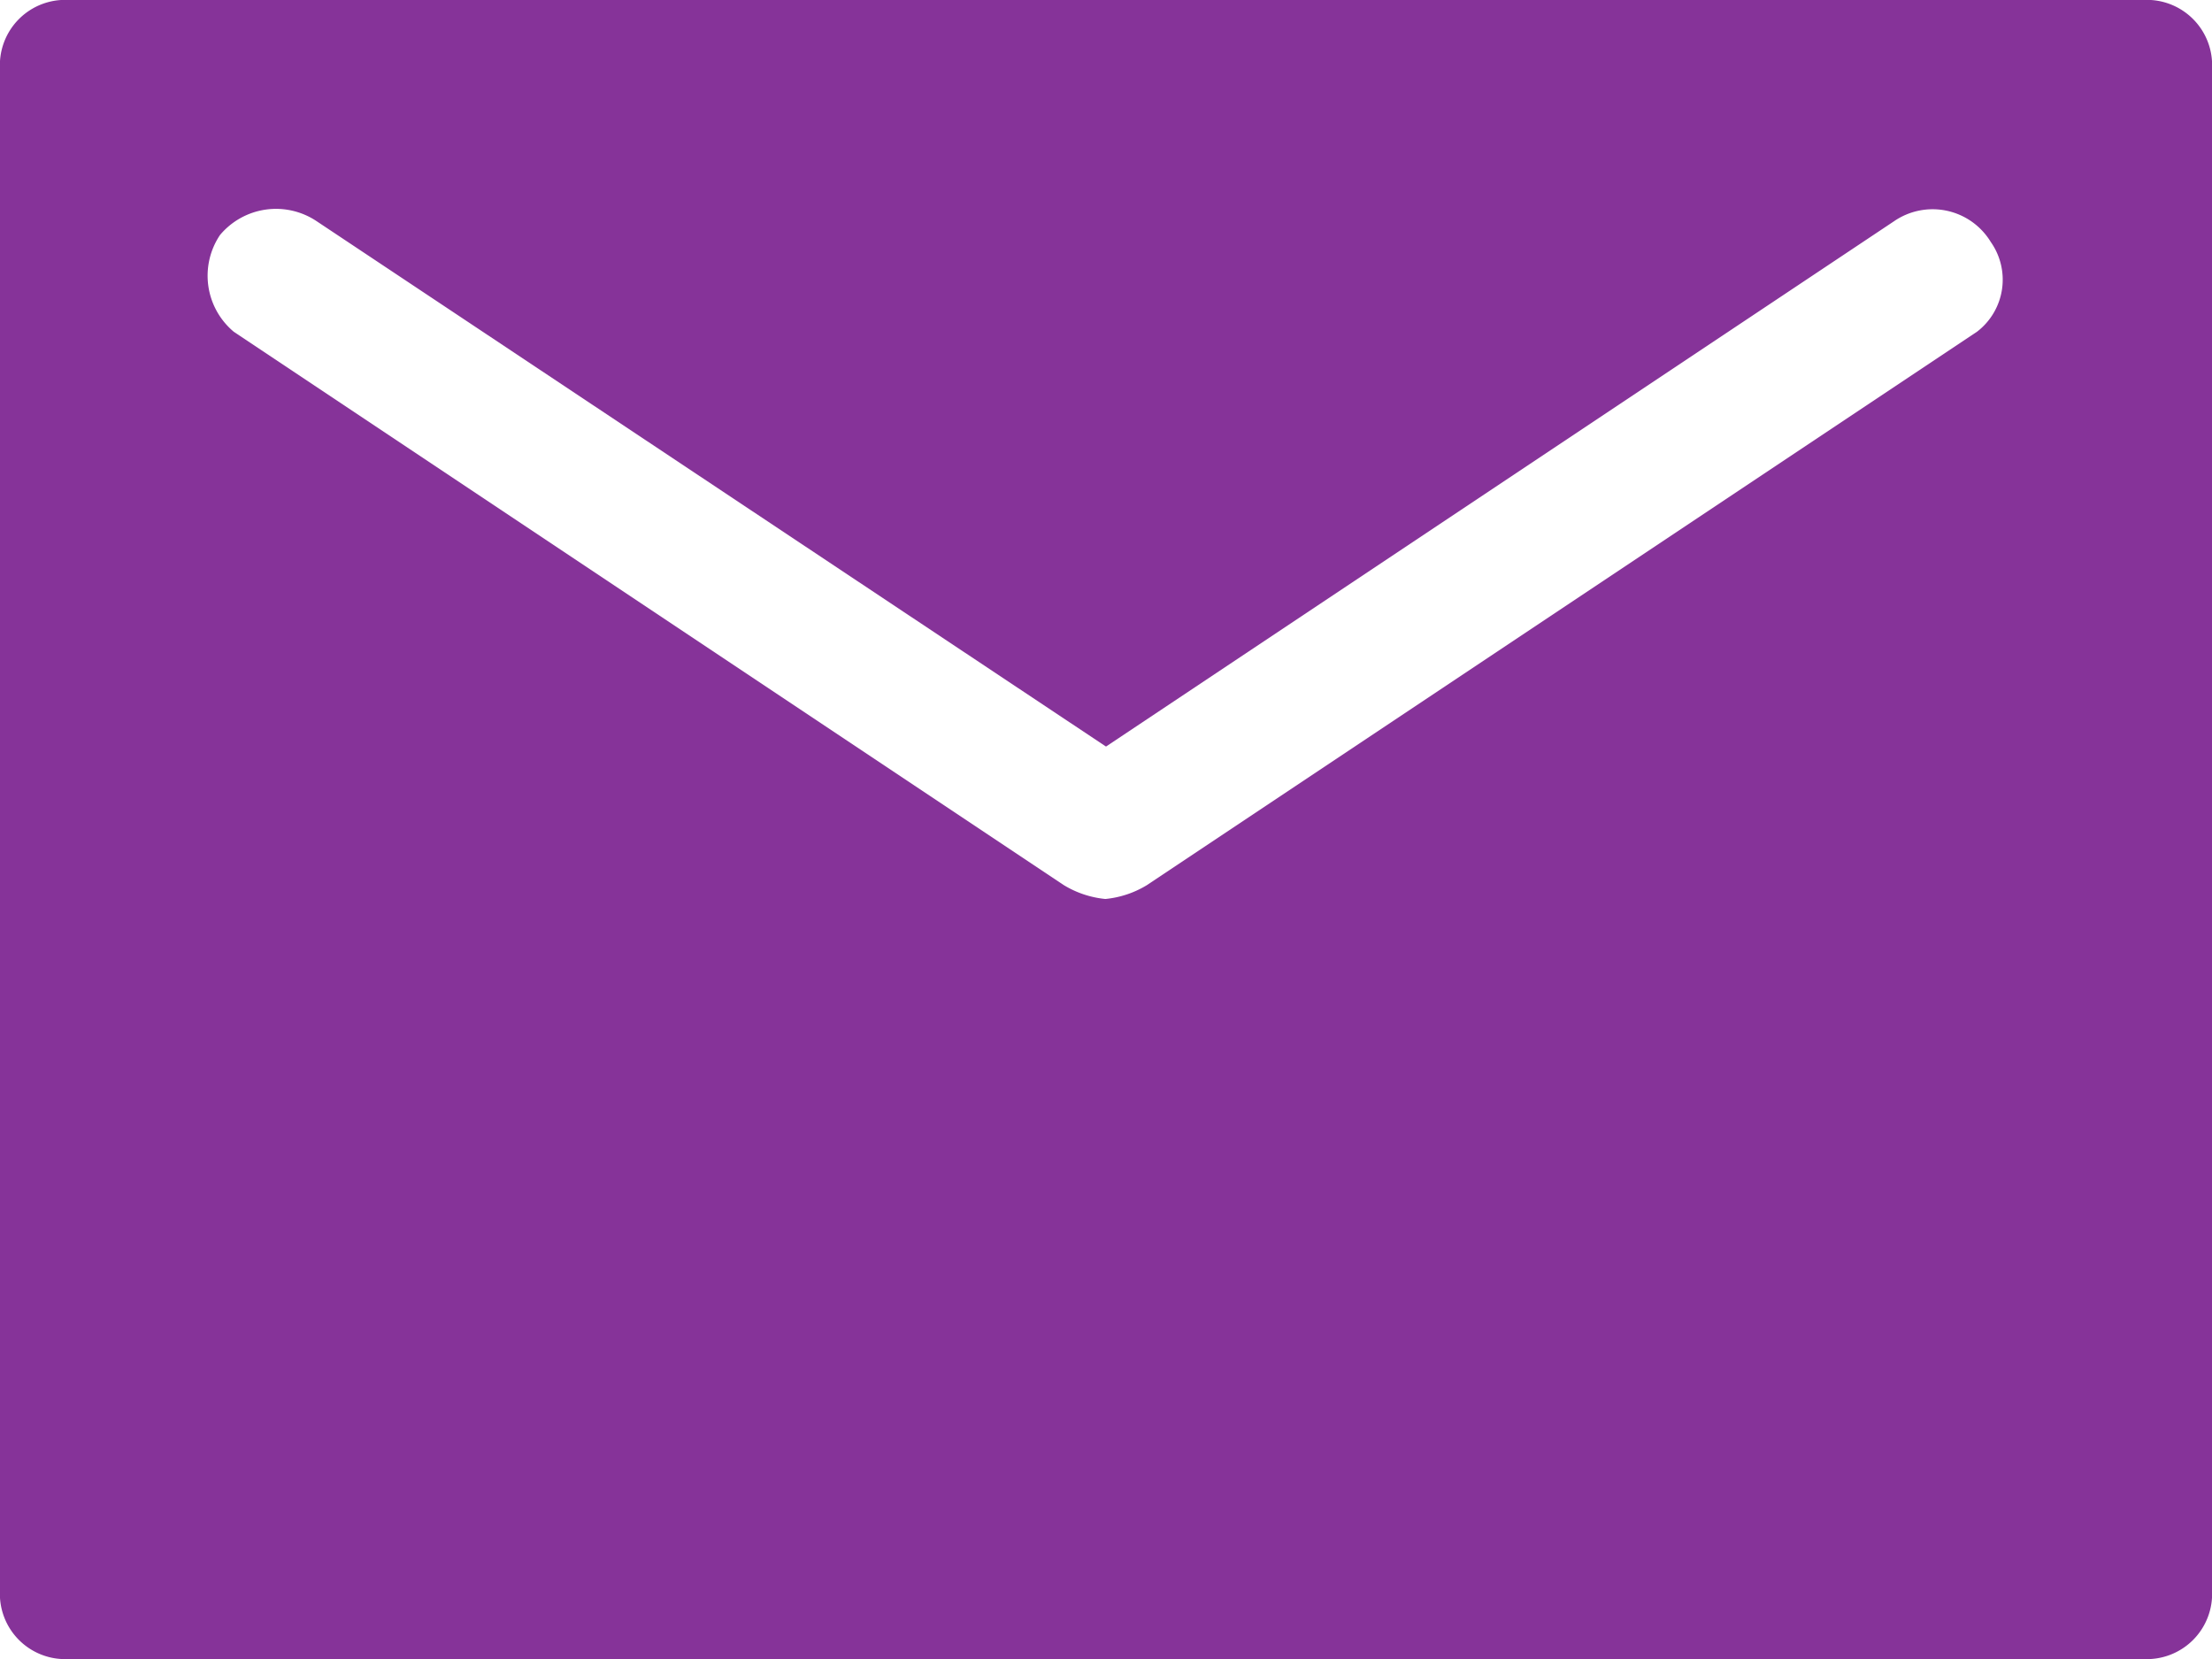 <svg xmlns="http://www.w3.org/2000/svg" width="17.588" height="13.191" viewBox="0 0 17.588 13.191">
    <g>
        <path fill="#863399" d="M17.038 4H.55a.519.519 0 0 0-.55.55v12.091a.519.519 0 0 0 .55.55h16.488a.519.519 0 0 0 .55-.55V4.55a.519.519 0 0 0-.55-.55zm-1.319 2.638l-6.6 4.4a.781.781 0 0 1-.33.11.781.781 0 0 1-.33-.11l-6.6-4.4a.581.581 0 0 1-.11-.769.581.581 0 0 1 .769-.11l6.276 4.177 6.266-4.177a.541.541 0 0 1 .769.165.521.521 0 0 1-.11.714z" transform="translate(0 -4)"/>
    </g>
</svg>
